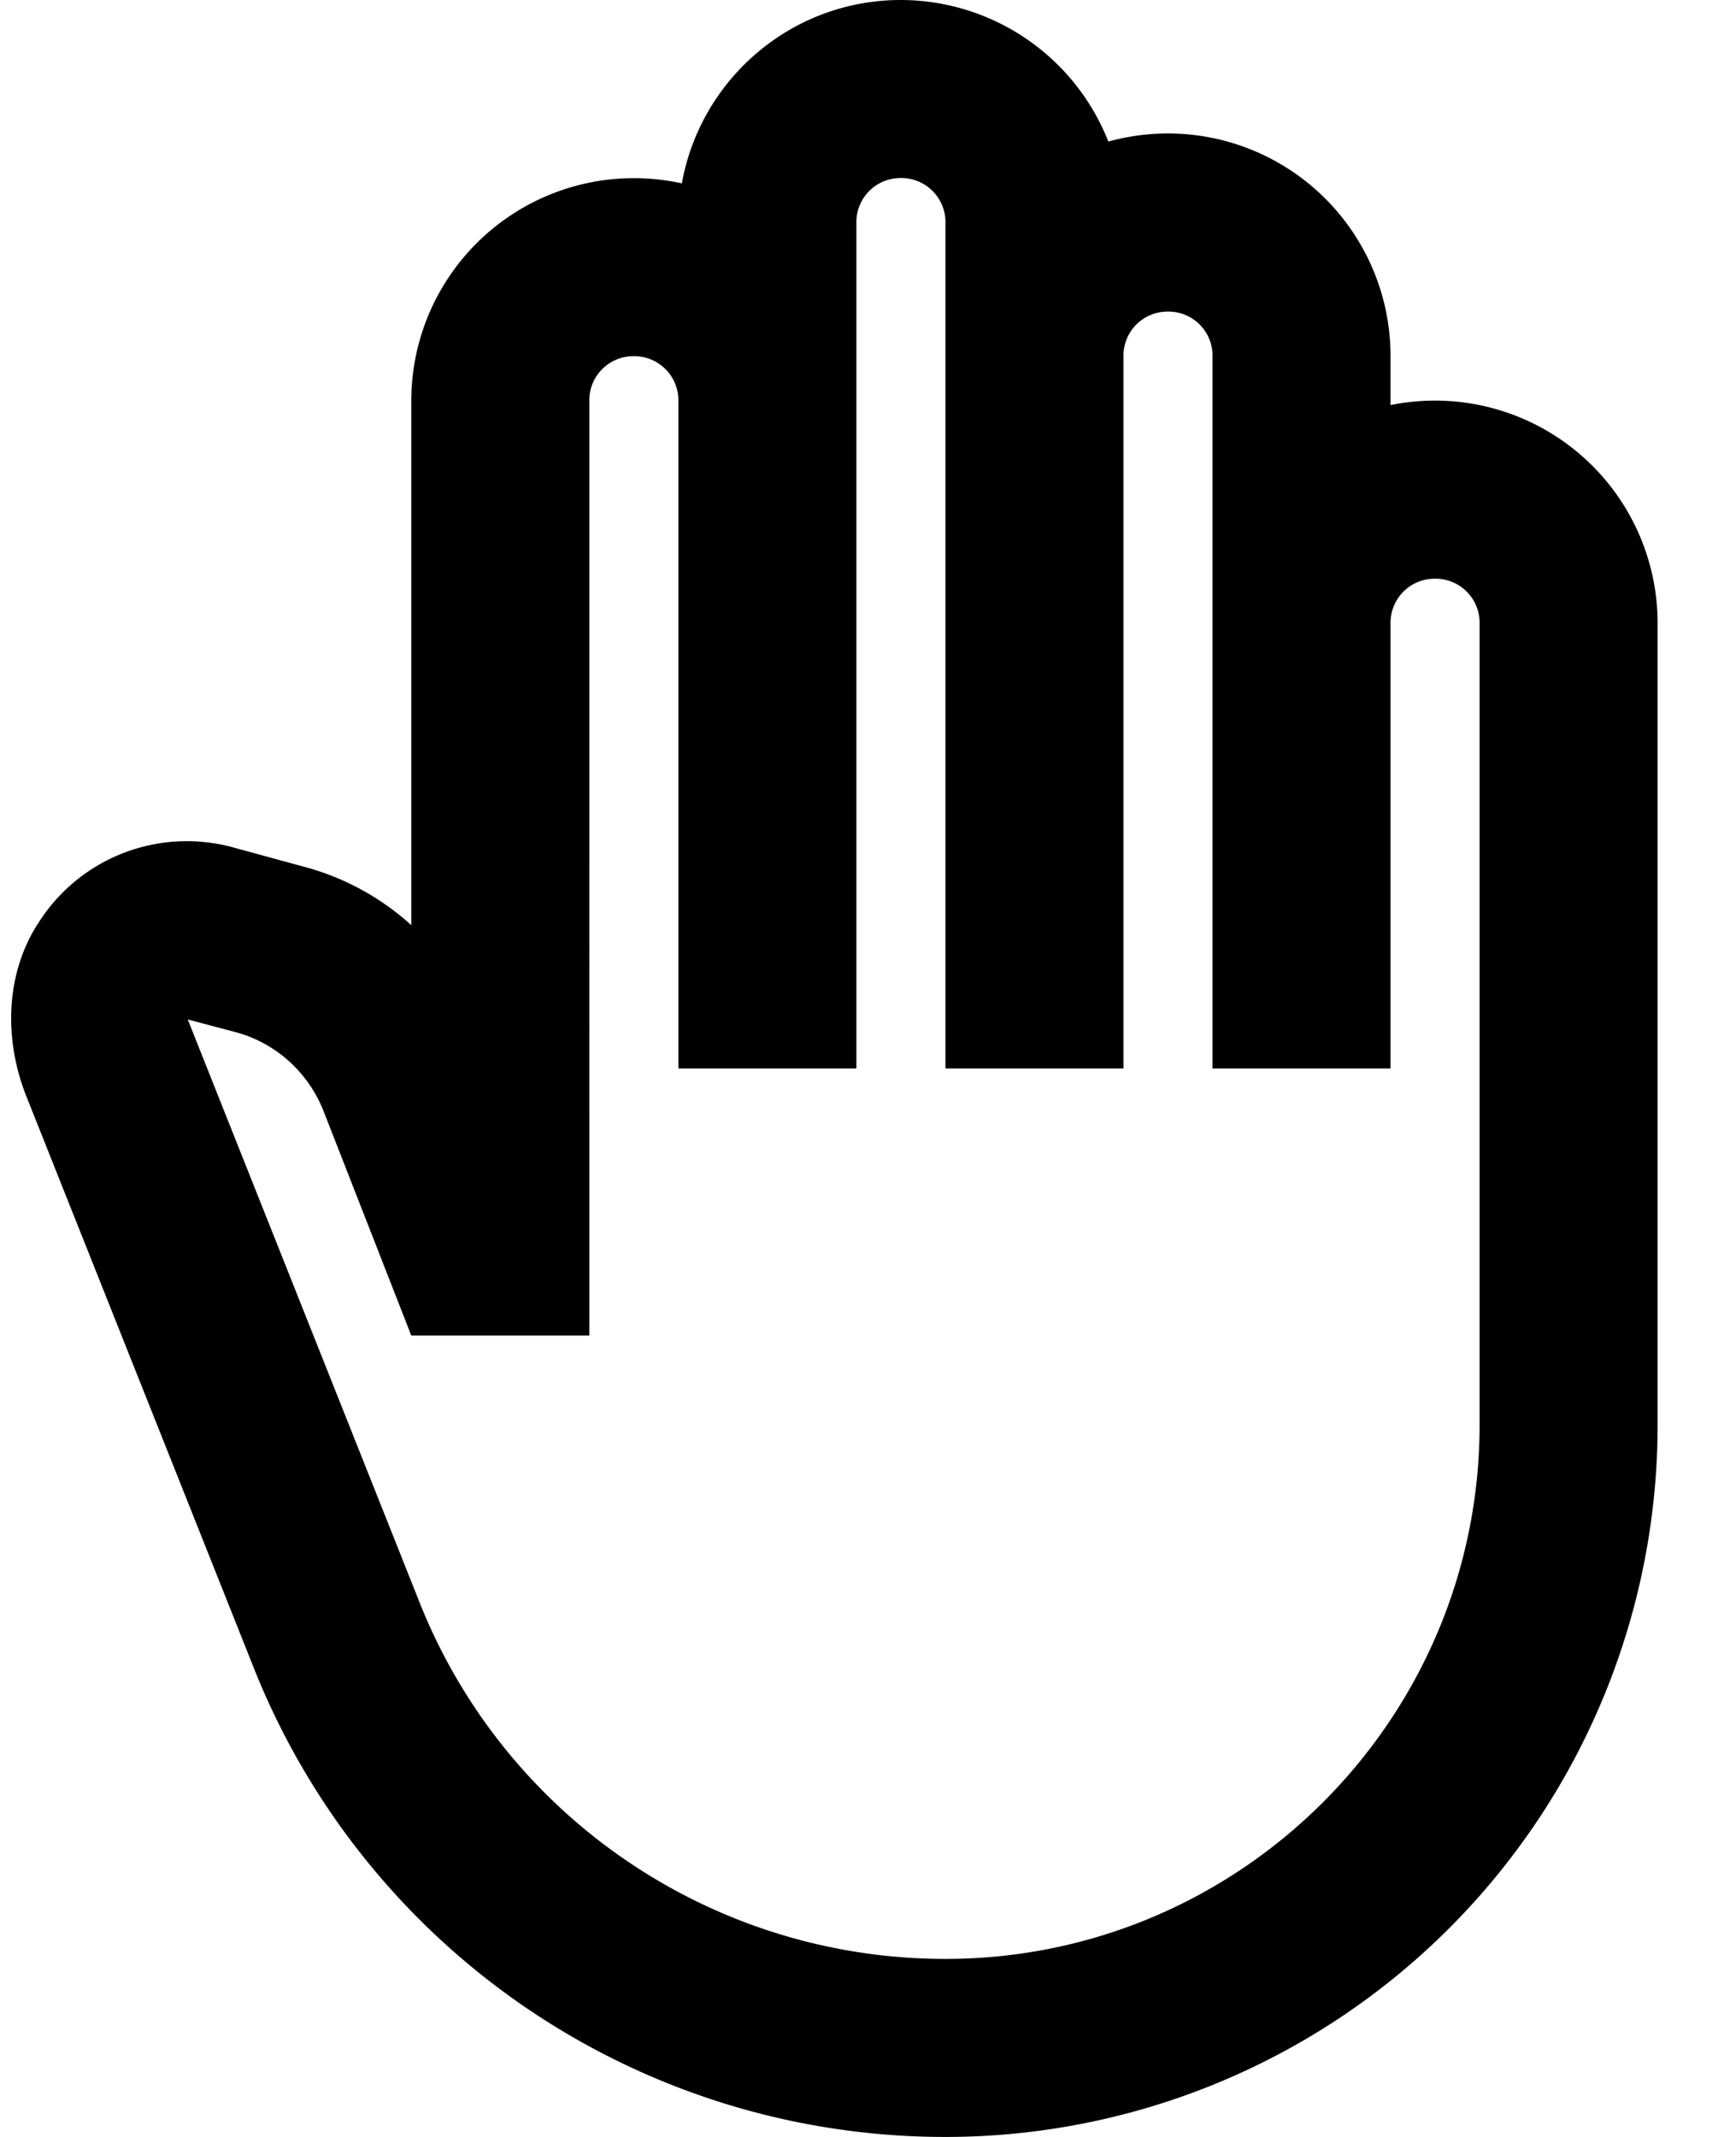 <svg width="13" height="16" viewBox="0 0 13 16" xmlns="http://www.w3.org/2000/svg"><path d="M12.413 4.667a1.667 1.667 0 0 0-2-1.634v-.366A1.667 1.667 0 0 0 8.3 1.06 1.673 1.673 0 0 0 6.746 0c-.82 0-1.5.593-1.64 1.373A1.667 1.667 0 0 0 3.08 3v3.927a1.935 1.935 0 0 0-.813-.44l-.513-.14a1.315 1.315 0 0 0-1.46.553c-.253.38-.267.873-.1 1.3L1.9 12.487A5.57 5.57 0 0 0 7.08 16a5.332 5.332 0 0 0 5.333-5.333v-6Zm-1.333 6c0 2.206-1.794 4-4 4-1.74 0-3.3-1.06-3.94-2.674l-1.734-4.36.354.094c.306.08.553.306.666.6L3.08 10h1.333V3a.33.33 0 0 1 .333-.333A.33.33 0 0 1 5.08 3v5h1.333V1.667a.33.33 0 0 1 .333-.334.33.33 0 0 1 .334.334V8h1.333V2.667a.33.33 0 0 1 .333-.334.33.33 0 0 1 .334.334V8h1.333V4.667a.33.33 0 0 1 .333-.334.33.33 0 0 1 .334.334v6Z"/></svg>